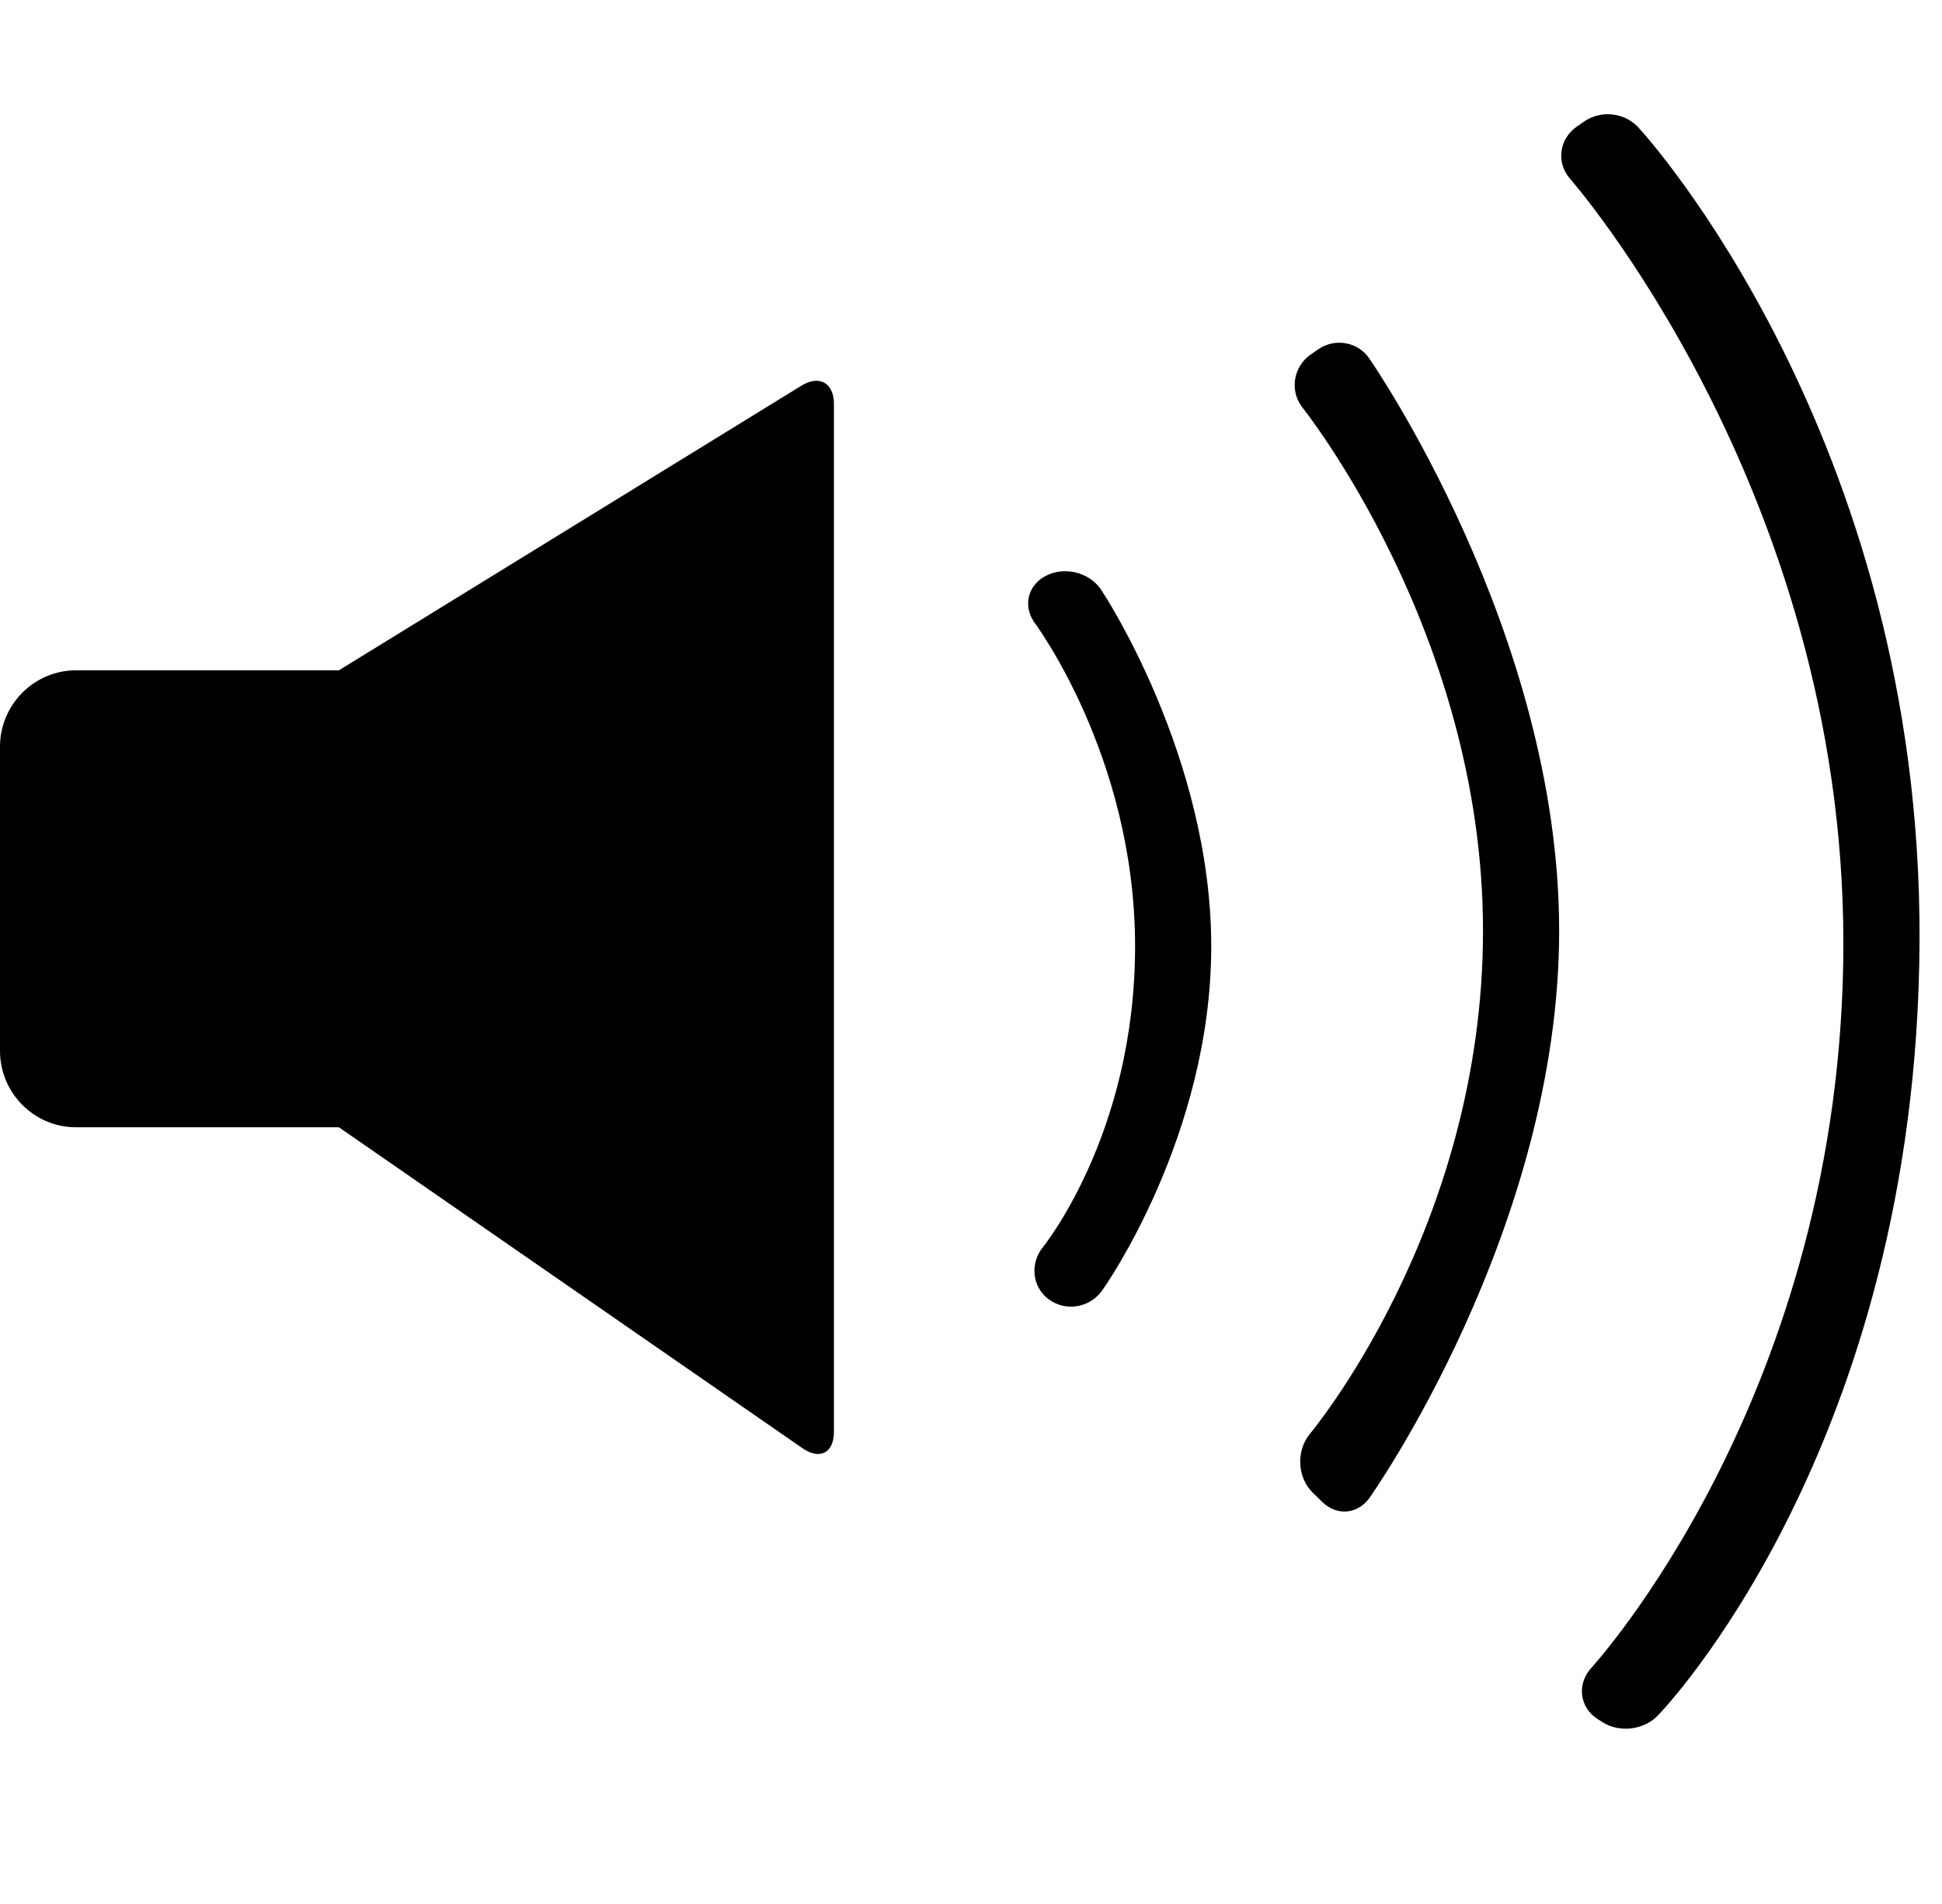 <?xml version="1.0" encoding="UTF-8"?>
<svg width="51px" height="50px" viewBox="0 0 51 50" version="1.1" xmlns="http://www.w3.org/2000/svg" xmlns:xlink="http://www.w3.org/1999/xlink">
    <!-- Generator: Sketch 40.1 (33804) - http://www.bohemiancoding.com/sketch -->
    <title>volume_fill</title>
    <desc>Created with Sketch.</desc>
    <defs></defs>
    <g id="Page-1" stroke="none" stroke-width="1" fill="none" fill-rule="evenodd">
        <g id="volume_fill" transform="translate(0, 3)" fill="#000000">
            <path d="M8.9,14.603 L1.997,14.603 C0.896,14.603 0,15.503 0,16.612 L0,24.595 C0,25.701 0.894,26.603 1.997,26.603 L8.9,26.603 L21.077,35.033 C21.525,35.344 21.9,35.156 21.9,34.605 L21.9,7.602 C21.9,7.059 21.518,6.838 21.047,7.128 L8.9,14.603 L8.9,14.603 Z" id="Combined-Shape"></path>
            <path d="M27.15,13.326 C26.85,12.869 27.014,12.318 27.525,12.093 L27.525,12.093 C28.033,11.869 28.675,12.063 28.955,12.546 C28.955,12.546 31.809,16.85 31.809,21.85 C31.809,26.85 28.977,30.841 28.977,30.841 C28.683,31.308 28.071,31.455 27.604,31.164 L27.604,31.164 C27.14,30.874 27.034,30.273 27.336,29.82 C27.336,29.82 29.809,26.85 29.809,21.85 C29.809,16.85 27.15,13.326 27.15,13.326 Z" id="Rectangle-47"></path>
            <path d="M34.184,7.676 C33.863,7.235 33.974,6.619 34.424,6.308 L34.618,6.174 C35.072,5.859 35.691,5.985 35.978,6.442 C35.978,6.442 40.946,13.593 40.946,21.441 C40.946,29.289 35.988,36.302 35.988,36.302 C35.685,36.766 35.116,36.825 34.727,36.445 L34.472,36.195 C34.079,35.81 34.038,35.142 34.365,34.698 C34.365,34.698 38.946,29.289 38.946,21.441 C38.946,13.593 34.184,7.676 34.184,7.676 Z" id="Rectangle-47-Copy"></path>
            <path d="M41.206,1.663 C40.864,1.238 40.959,0.637 41.409,0.325 L41.602,0.191 C42.056,-0.124 42.711,-0.046 43.07,0.397 C43.07,0.397 50.476,8.427 50.41,21.732 C50.343,35.036 43.573,42.012 43.573,42.012 C43.216,42.427 42.543,42.519 42.085,42.226 L41.958,42.145 C41.493,41.848 41.412,41.265 41.752,40.844 C41.752,40.844 48.423,33.647 48.41,21.732 C48.396,9.816 41.206,1.663 41.206,1.663 Z" id="Rectangle-47-Copy-2"></path>
        </g>
    </g>
</svg>